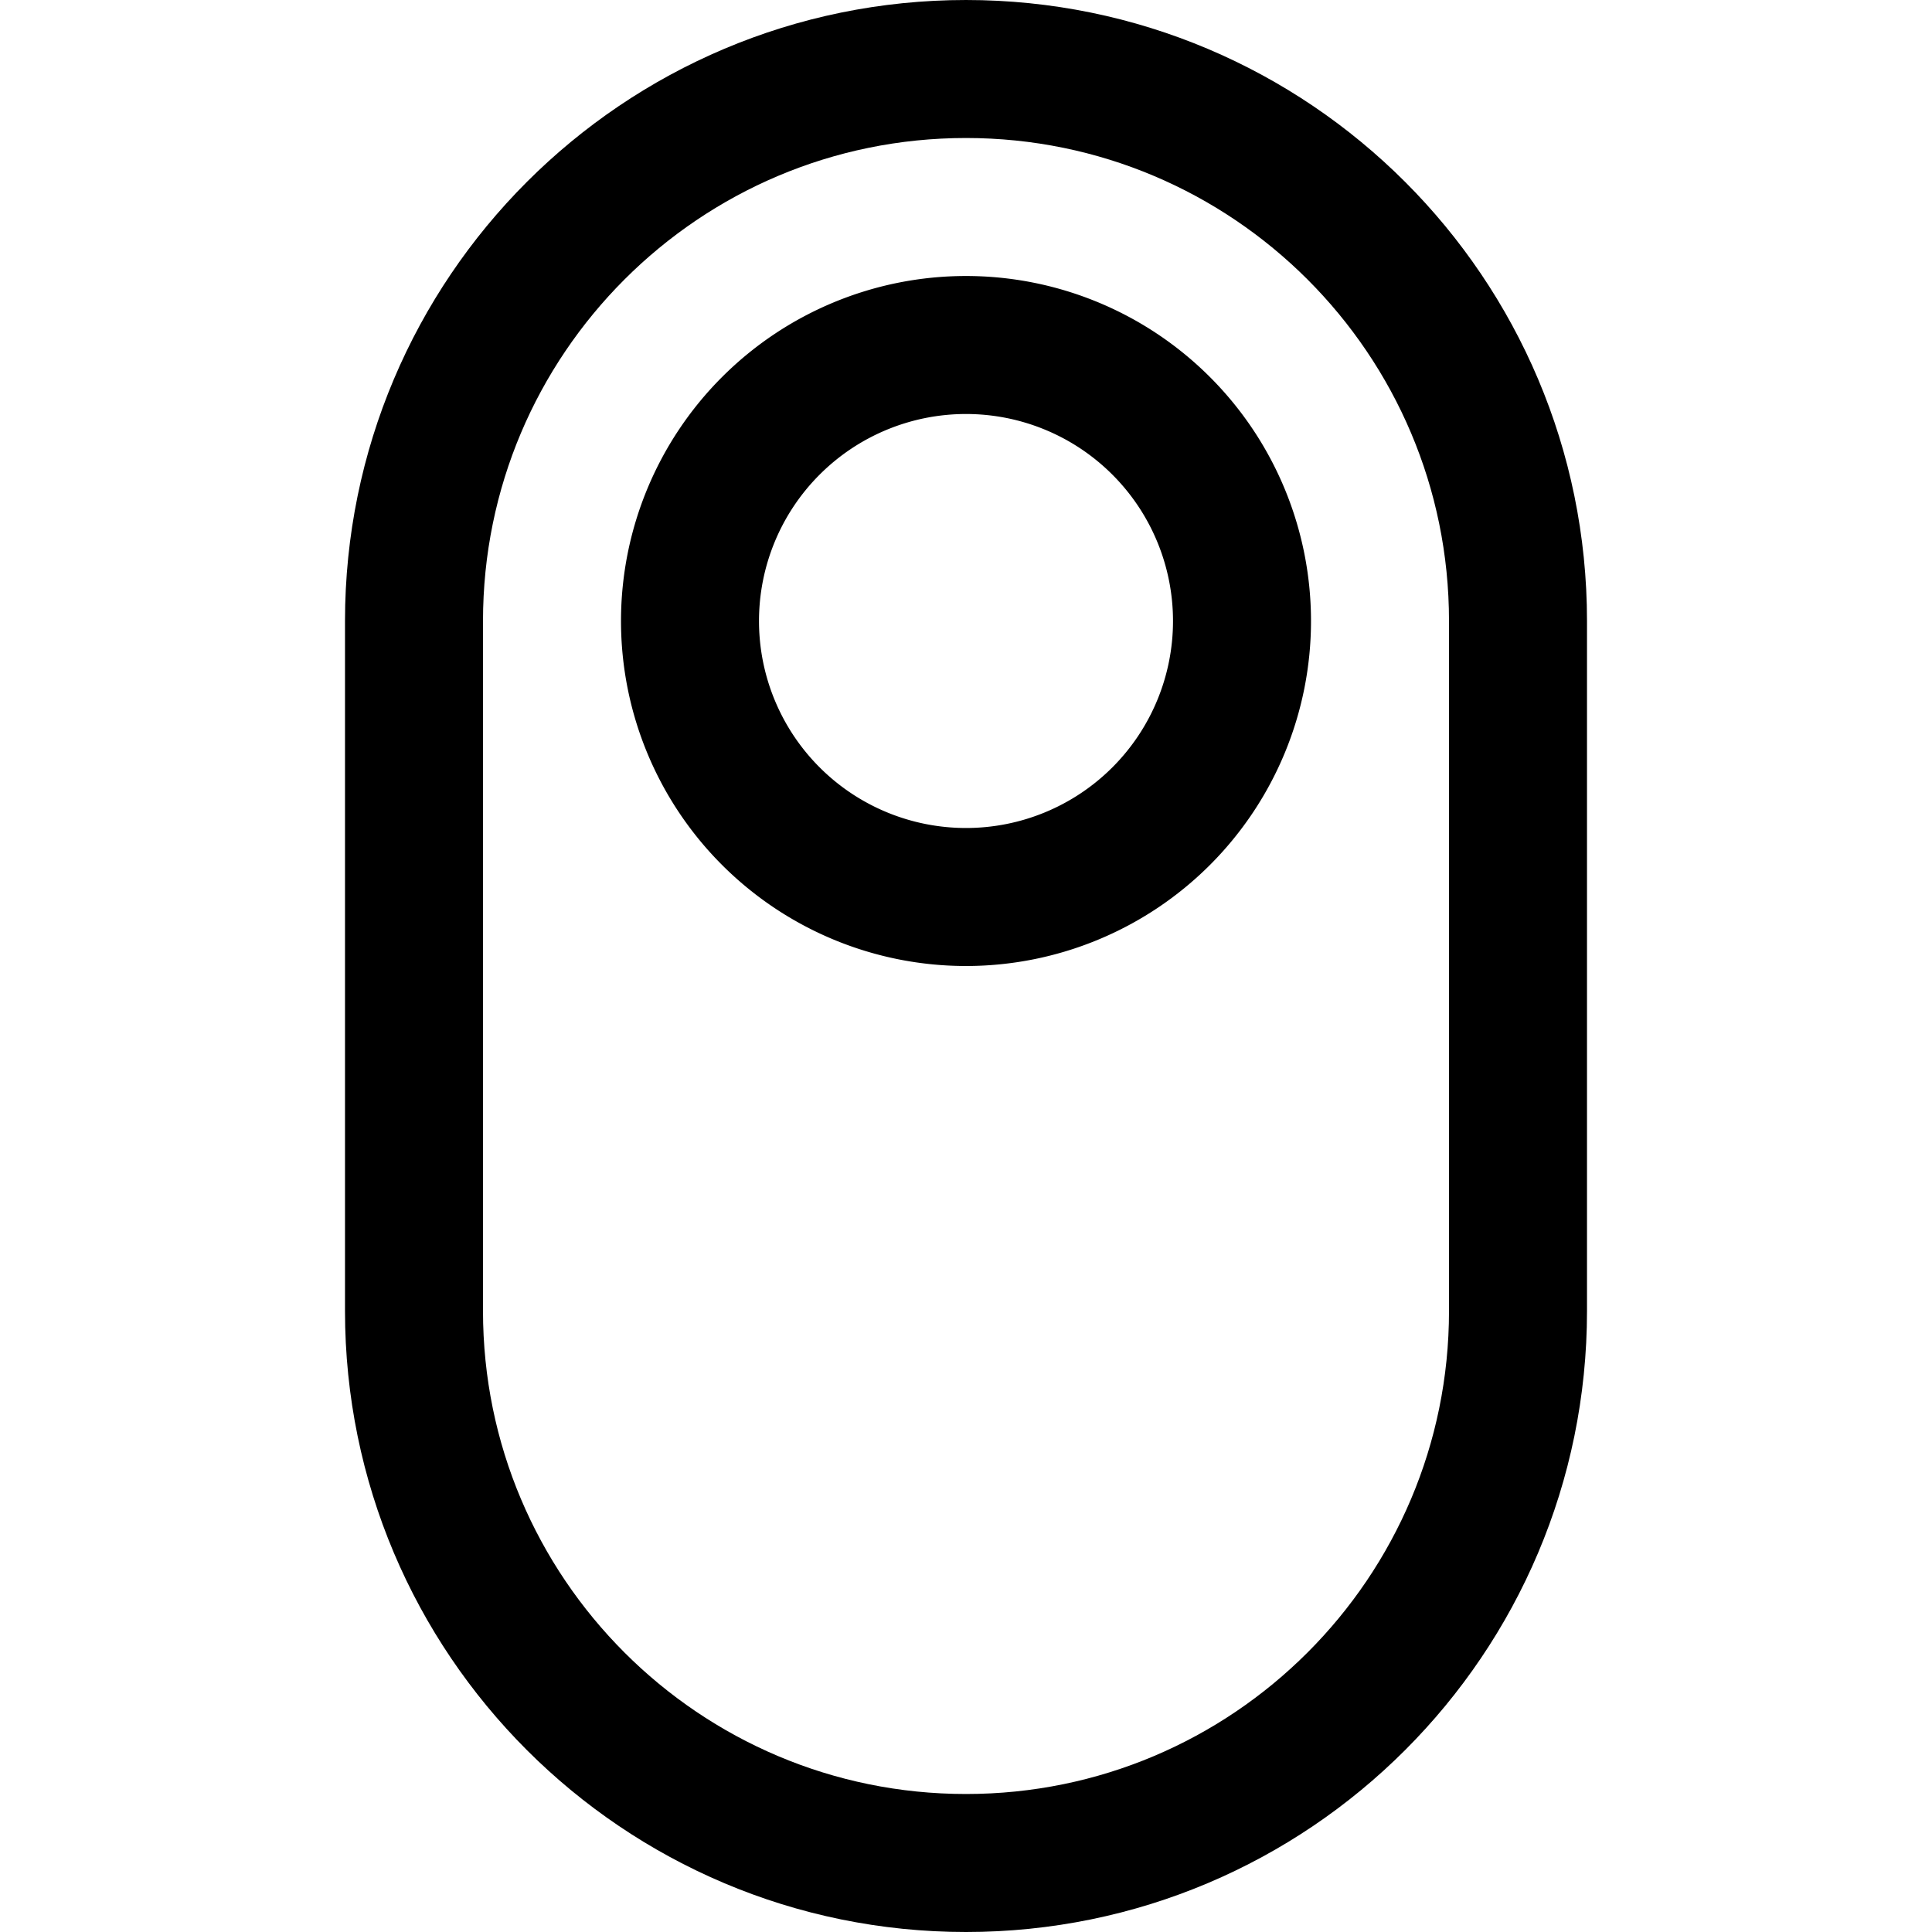 <svg xmlns="http://www.w3.org/2000/svg" fill="none" viewBox="0 0 14 14" stroke-width="1"><g id="vertical-toggle-button-single-top"><path id="Vector 3959" stroke="#000000" stroke-linecap="round" stroke-linejoin="round" d="m3 9.5 0-5c0-2.209 1.791-4 4-4s4 1.791 4 4l0 5c0 2.209-1.791 4-4 4s-4-1.791-4-4Z"></path><path id="Ellipse 1804" stroke="#000000" stroke-linecap="round" stroke-linejoin="round" transform="rotate(90 7 4.5)" d="M5 4.5a2 2 0 1 0 4 0 2 2 0 1 0-4 0"></path></g></svg>